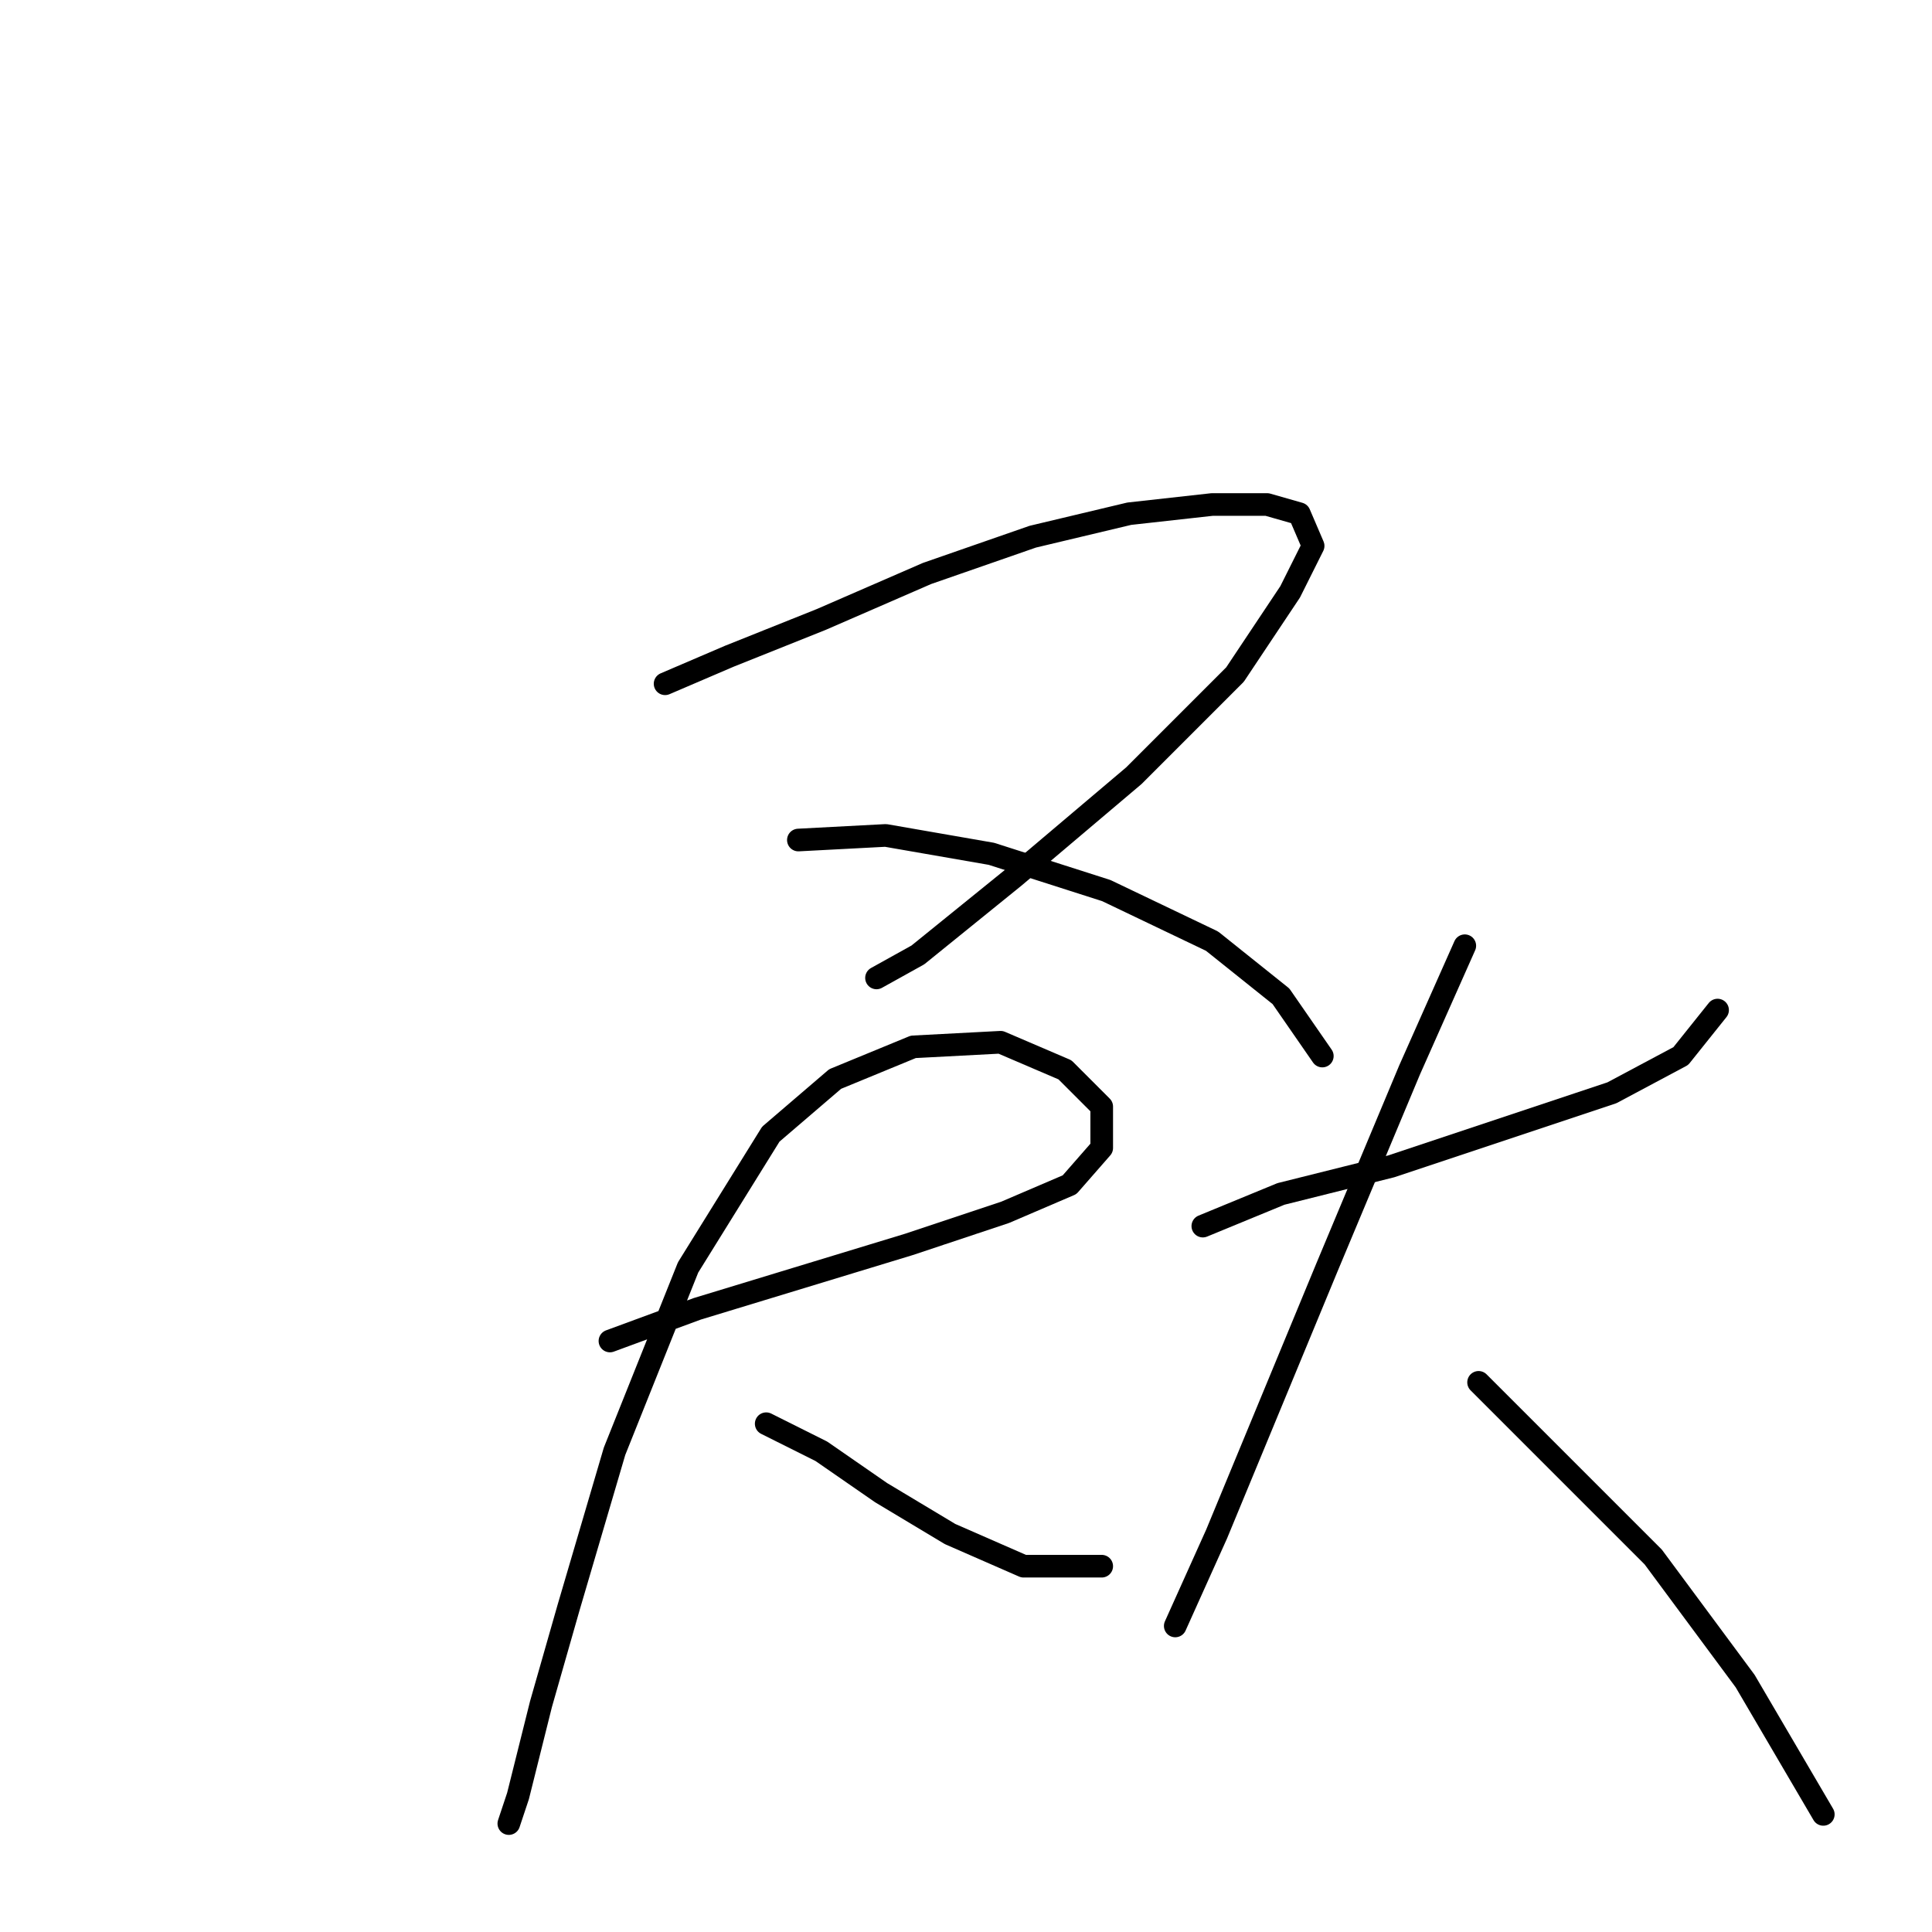 <?xml version="1.0" standalone="no"?>
    <svg width="256" height="256" xmlns="http://www.w3.org/2000/svg" version="1.1">
    <polyline stroke="black" stroke-width="3" stroke-linecap="round" fill="transparent" stroke-linejoin="round" points="88.128 90.602 96.654 86.948 108.834 82.076 122.841 75.986 136.848 71.114 149.637 68.069 160.599 66.851 167.907 66.851 172.169 68.069 173.996 72.332 170.952 78.422 163.644 89.384 150.246 102.782 134.412 116.18 121.623 126.533 116.142 129.578 116.142 129.578 " />
        <polyline stroke="black" stroke-width="3" stroke-linecap="round" fill="transparent" stroke-linejoin="round" points="105.789 111.308 117.36 110.699 131.367 113.135 146.592 118.007 160.599 124.706 169.734 132.014 175.214 139.931 175.214 139.931 " />
        <polyline stroke="black" stroke-width="3" stroke-linecap="round" fill="transparent" stroke-linejoin="round" points="80.82 177.689 92.391 173.426 106.398 169.163 120.405 164.9 133.194 160.637 141.72 156.983 145.983 152.111 145.983 146.63 141.111 141.758 132.585 138.104 121.014 138.713 110.661 142.976 102.135 150.284 91.173 167.945 81.429 192.304 75.339 213.01 71.685 225.799 68.64 237.979 67.422 241.633 67.422 241.633 " />
        <polyline stroke="black" stroke-width="3" stroke-linecap="round" fill="transparent" stroke-linejoin="round" points="101.526 188.65 108.834 192.304 116.751 197.785 125.886 203.266 135.63 207.529 145.983 207.529 145.983 207.529 " />
        <polyline stroke="black" stroke-width="3" stroke-linecap="round" fill="transparent" stroke-linejoin="round" points="159.381 162.464 169.734 158.201 184.349 154.547 213.581 144.803 222.716 139.931 227.588 133.841 227.588 133.841 " />
        <polyline stroke="black" stroke-width="3" stroke-linecap="round" fill="transparent" stroke-linejoin="round" points="194.093 125.315 186.785 141.758 175.823 167.945 168.516 185.605 161.208 203.266 155.727 215.446 155.727 215.446 " />
        <polyline stroke="black" stroke-width="3" stroke-linecap="round" fill="transparent" stroke-linejoin="round" points="195.92 183.169 206.273 193.522 219.062 206.311 231.242 222.754 241.595 240.415 241.595 240.415 " />
        </svg>